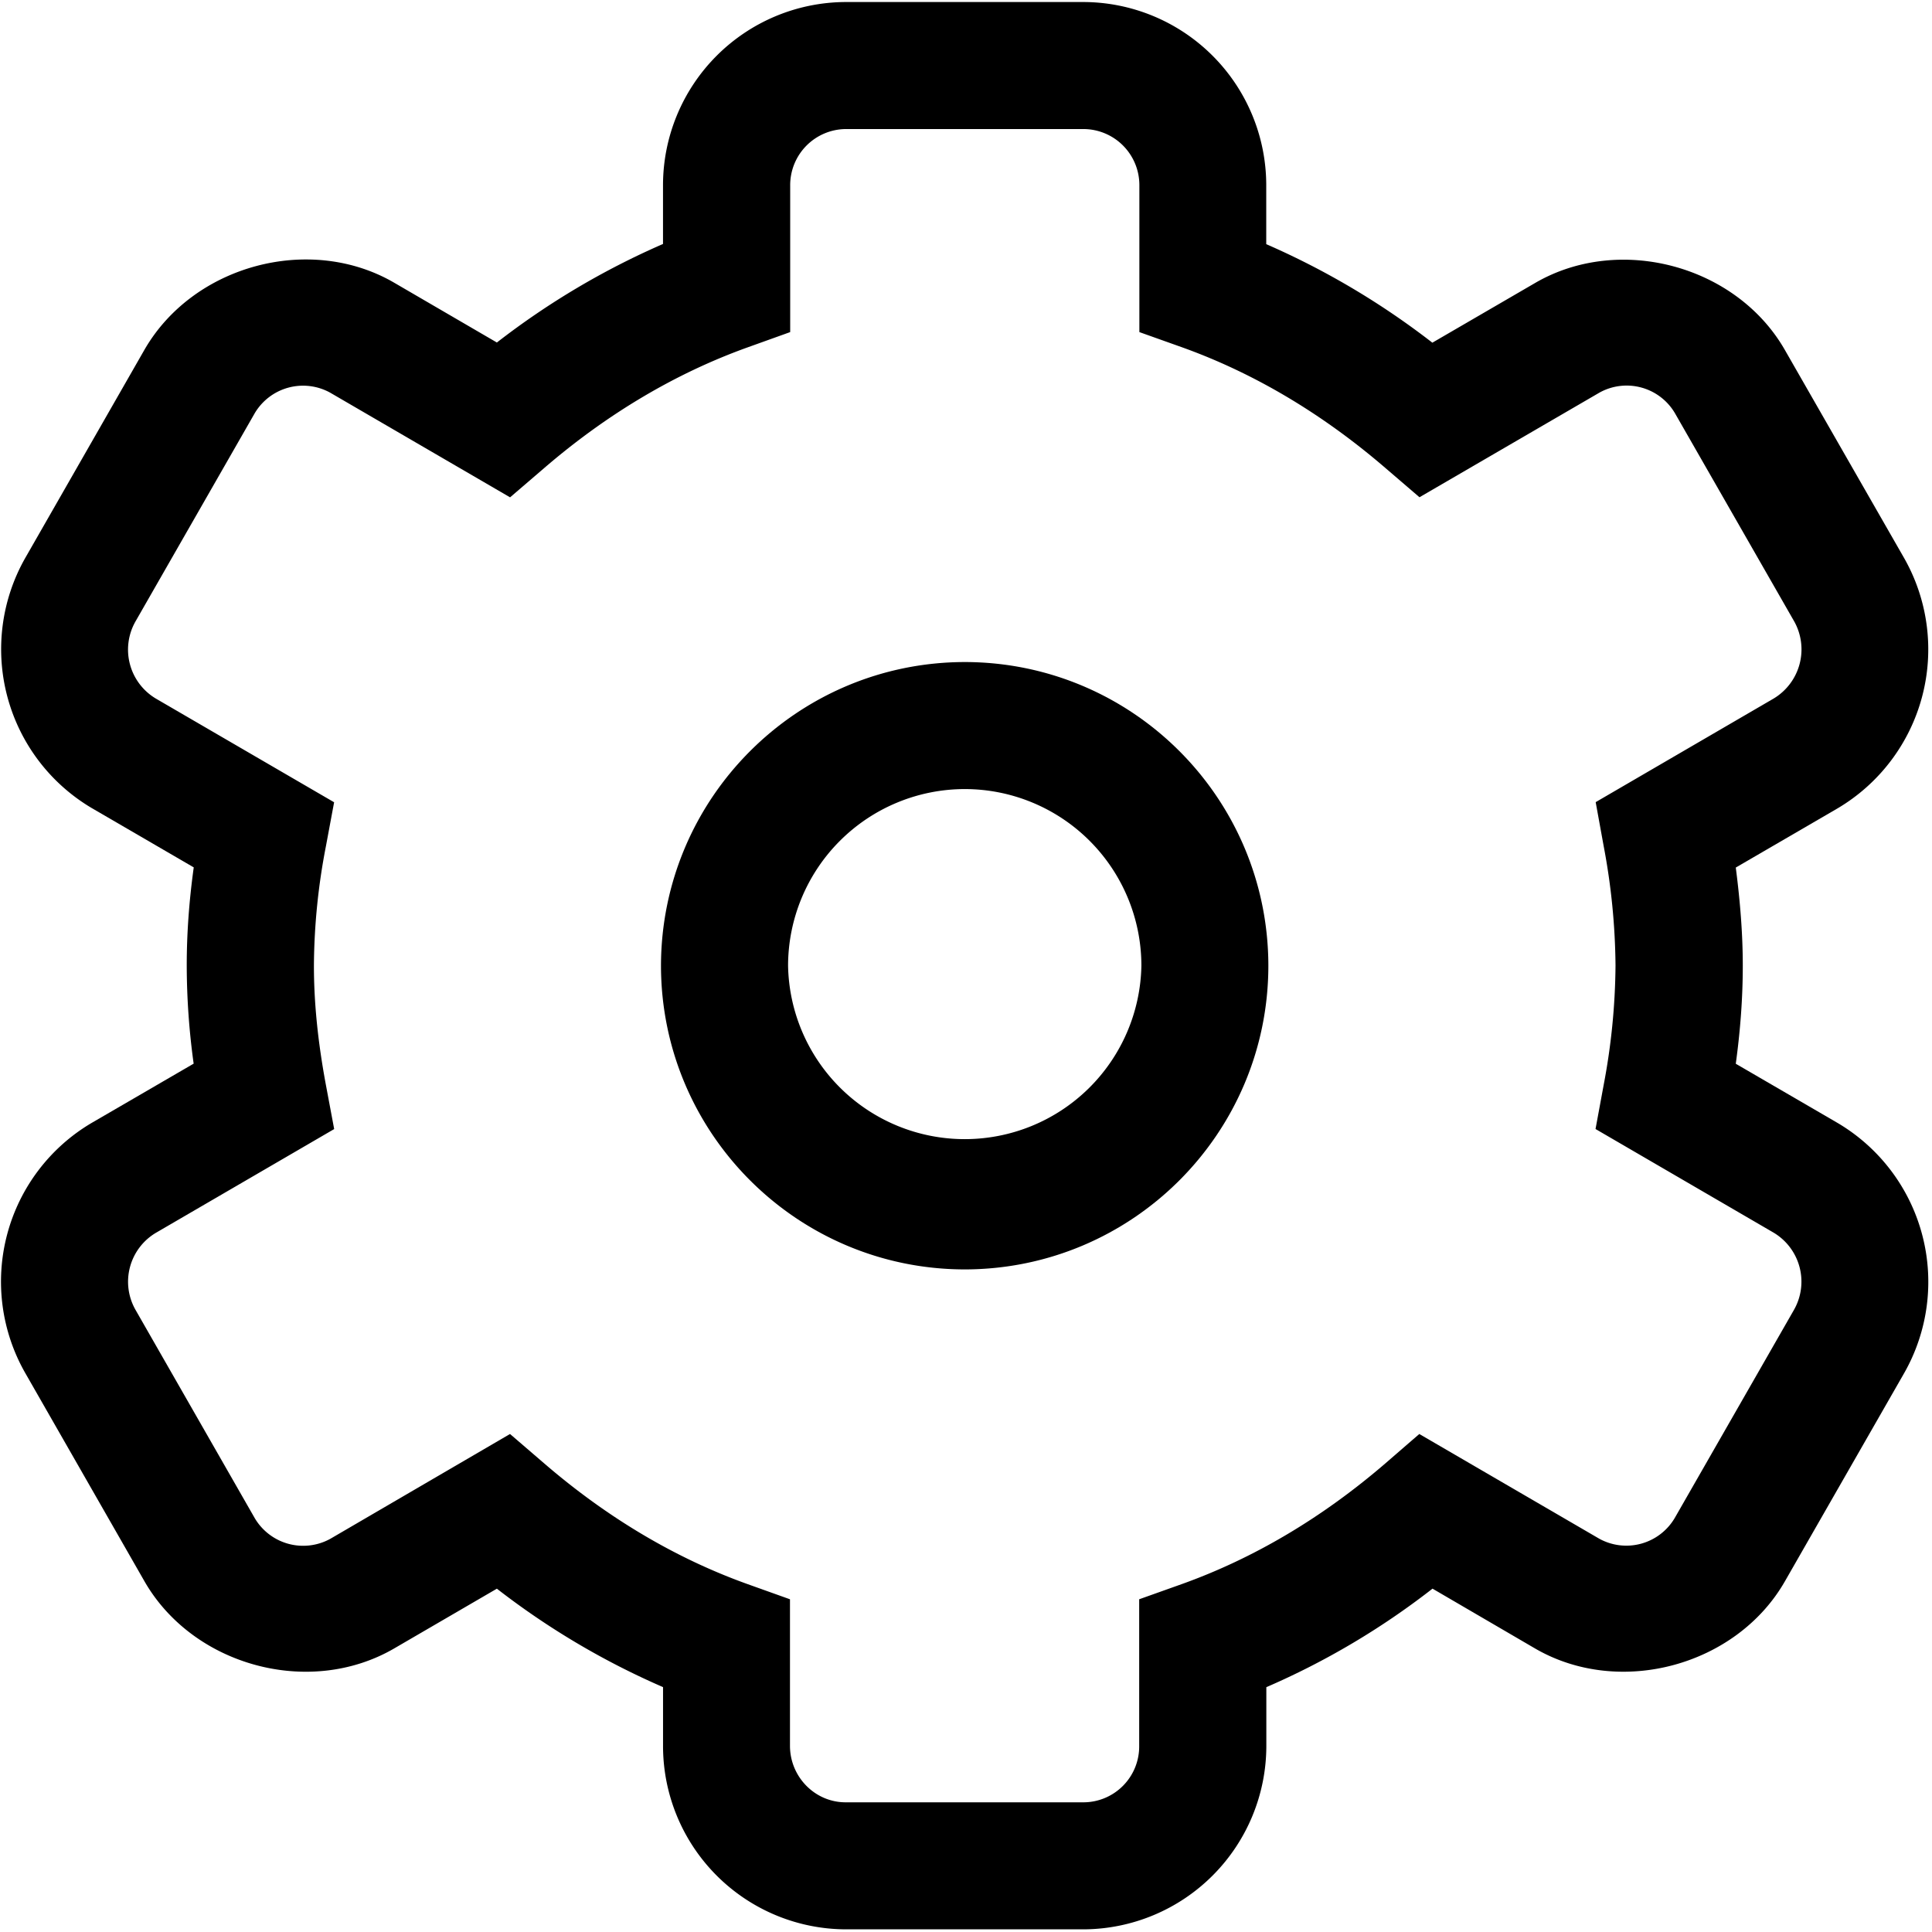 <?xml version="1.0" standalone="no"?><!DOCTYPE svg PUBLIC "-//W3C//DTD SVG 1.1//EN" "http://www.w3.org/Graphics/SVG/1.1/DTD/svg11.dtd"><svg t="1620873968855" class="icon" viewBox="0 0 1024 1024" version="1.1" xmlns="http://www.w3.org/2000/svg" p-id="33662" xmlns:xlink="http://www.w3.org/1999/xlink" width="500" height="500"><defs><style type="text/css"></style></defs><path d="M574.432 1022.592h-126.24a97.184 97.184 0 0 1-96.768-97.328v-31.056a409.68 409.68 0 0 1-88.064-52.176l-54.496 31.712c-44.928 26.064-106.608 9.136-132.304-35.648L13.408 727.776a97.68 97.68 0 0 1 35.28-132.672l53.952-31.344a383.088 383.088 0 0 1-3.664-52.08c0-16.64 1.2-33.808 3.712-51.952l-53.904-31.344A97.856 97.856 0 0 1 13.44 295.632l63.072-110.16c25.808-44.928 87.712-61.616 132.384-35.648l54.464 31.712a411.472 411.472 0 0 1 88.048-52.224V98.368A97.152 97.152 0 0 1 448.176 1.072H574.4a97.152 97.152 0 0 1 96.736 97.296v31.04a413.984 413.984 0 0 1 88.048 52.224L813.76 149.92c44.704-25.952 106.688-9.2 132.304 35.648l63.152 110.192a97.92 97.92 0 0 1-35.312 132.72L920 459.824c2.352 18.176 3.712 35.36 3.712 51.952 0 16.752-1.232 33.92-3.712 52.032l53.904 31.344a97.824 97.824 0 0 1 35.312 132.688l-63.152 110.24c-25.664 44.848-87.536 61.648-132.304 35.728l-54.496-31.792a404.32 404.32 0 0 1-88.08 52.224v31.056a97.28 97.28 0 0 1-96.752 97.296zM270.32 760.048l18.176 15.632c33.488 28.848 69.76 50.352 107.92 64l22.288 7.968v77.648c0 16.496 13.248 29.968 29.488 29.968h126.24a29.6 29.6 0 0 0 29.36-29.968v-77.648l22.368-7.968c38.192-13.648 74.432-35.088 107.952-63.92l18.144-15.712 95.392 55.504a29.776 29.776 0 0 0 39.984-10.96l63.152-110.24a30.24 30.24 0 0 0-10.816-41.072l-94.304-54.88 4.304-23.296a351.04 351.04 0 0 0 6.288-63.36 353.792 353.792 0 0 0-6.288-63.36l-4.224-23.232 94.272-54.88a30.384 30.384 0 0 0 10.816-41.152l-63.104-110.16a29.696 29.696 0 0 0-39.952-10.88l-95.424 55.472-18.176-15.6c-33.52-28.848-69.84-50.352-107.92-63.968l-22.368-7.968V98.368a29.712 29.712 0 0 0-29.36-29.968h-126.24a29.728 29.728 0 0 0-29.472 29.968v77.648l-22.336 8.016c-38.16 13.68-74.448 35.152-107.952 63.968l-18.176 15.6-95.344-55.472a29.76 29.76 0 0 0-40.016 10.928l-63.072 110.128a30.208 30.208 0 0 0 10.816 41.152l94.352 54.88-4.352 23.344a340.848 340.848 0 0 0-6.352 63.216c0 19.744 2.096 40.432 6.352 63.28l4.384 23.376-94.448 54.96a30.144 30.144 0 0 0-10.768 40.992l63.104 110.24a29.808 29.808 0 0 0 40.096 10.96l95.216-55.536z m0 0" p-id="33663"></path><path d="M511.328 672.816c-88.864-0.112-160.896-72.128-160.992-160.992 0.16-88.832 72.16-160.8 160.992-160.928 88.848 0.08 160.832 72.08 160.928 160.928-0.032 88.864-72.048 160.896-160.928 160.992z m0-254.592a93.744 93.744 0 0 0-93.632 93.584 93.648 93.648 0 0 0 187.264 0.08 93.664 93.664 0 0 0-93.632-93.664z m0 0" p-id="33664"></path></svg>
